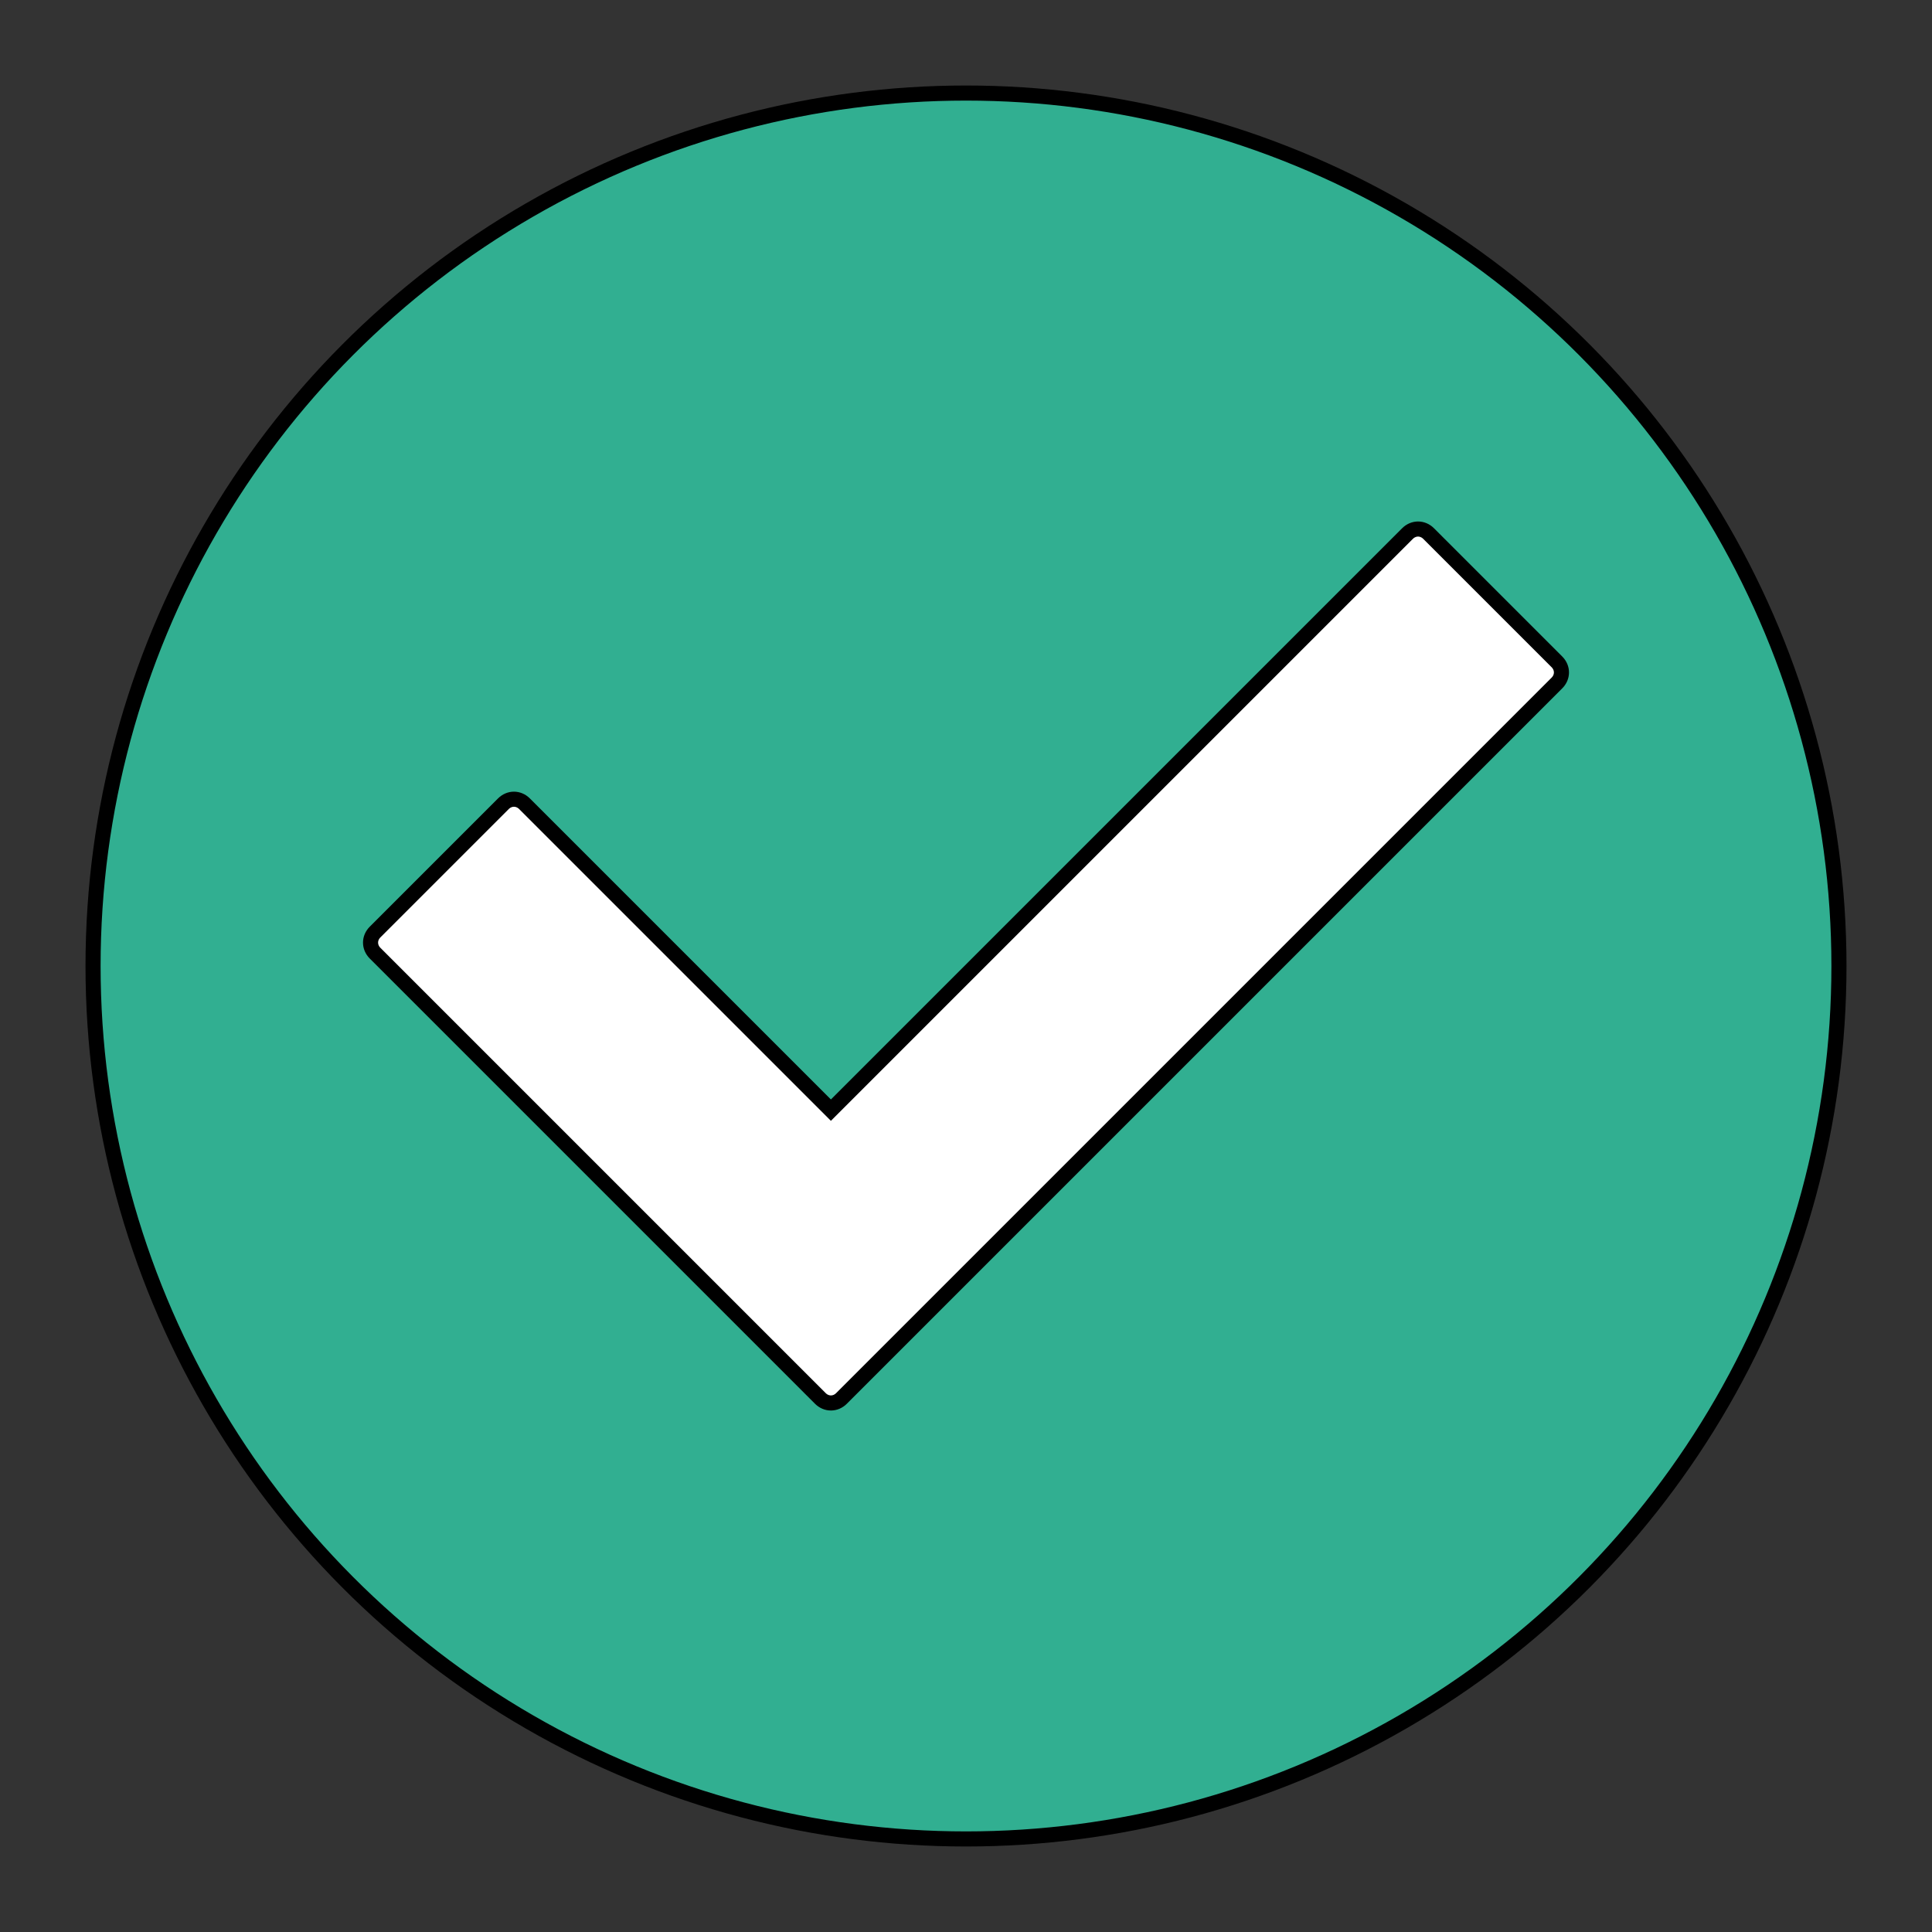<svg width="128" height="128" xmlns="http://www.w3.org/2000/svg">

 <rect width="100%" height="100%" fill="#333333" stroke="none"/>

 <g>
  <title>background</title>
  <rect fill="none" id="canvas_background" height="402" width="582" y="-1" x="-1"/>
 </g>
 <g>
  <title>Layer 1</title>
  <circle stroke="null" fill="#31af91" id="svg_2" r="57.835" cy="64" cx="64" class="st0"/>
  <path stroke="null" fill="#ffffff" id="svg_4" d="m54.35,92.65l-29.5,-29.5c-0.4,-0.4 -0.4,-1 0,-1.4l8.5,-8.5c0.4,-0.4 1,-0.4 1.4,0l20.3,20.3l38.2,-38.2c0.4,-0.4 1,-0.4 1.4,0l8.5,8.5c0.4,0.4 0.4,1 0,1.4l-47.4,47.4c-0.4,0.4 -1,0.4 -1.4,0z" class="st1"/>
 </g>
</svg>